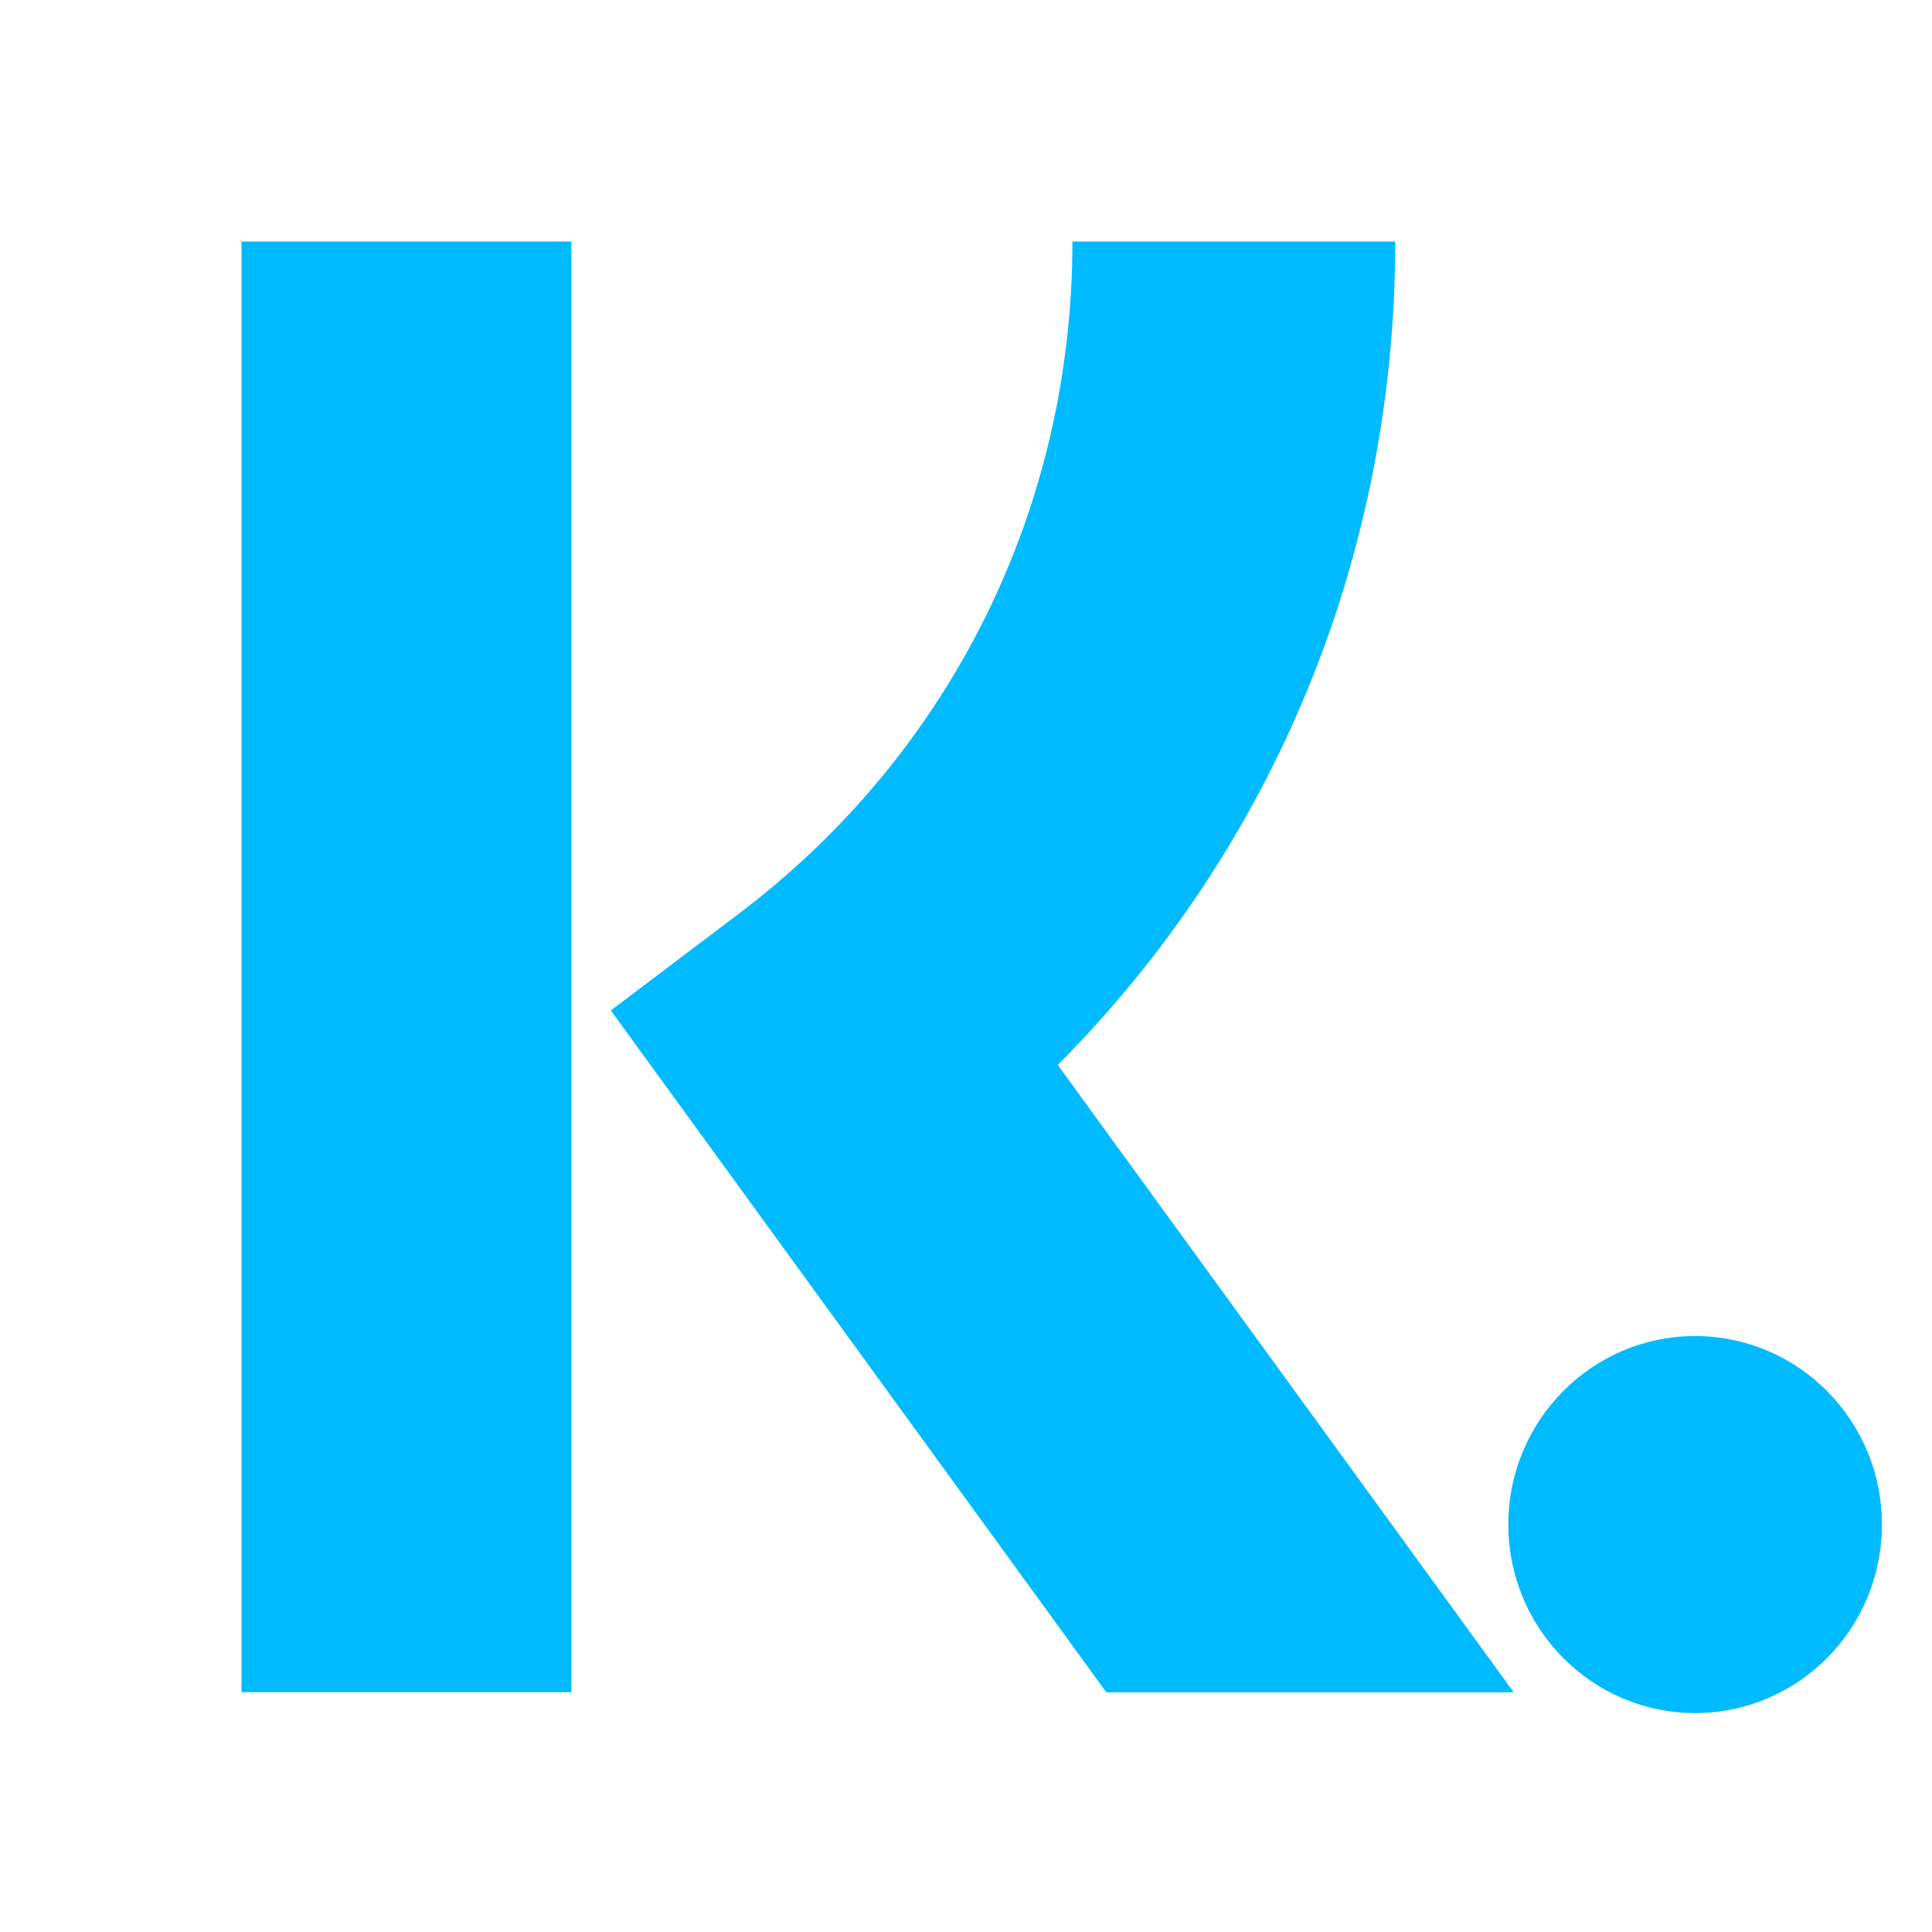 <svg width="24" height="24" viewBox="0 0 24 24" fill="none" xmlns="http://www.w3.org/2000/svg">
<path d="M21.057 16.597C19.776 16.597 18.737 17.645 18.737 18.938C18.737 20.231 19.776 21.28 21.057 21.28C22.339 21.28 23.378 20.232 23.378 18.938C23.378 17.645 22.339 16.597 21.057 16.597ZM3 21.021H7.098V3H3V21.021ZM17.332 3C17.332 6.902 15.825 10.531 13.14 13.229L18.804 21.022H13.743L7.588 12.552L9.176 11.352C11.811 9.36 13.322 6.316 13.322 3L17.332 3Z" fill="#00BAFF"/>
</svg>
